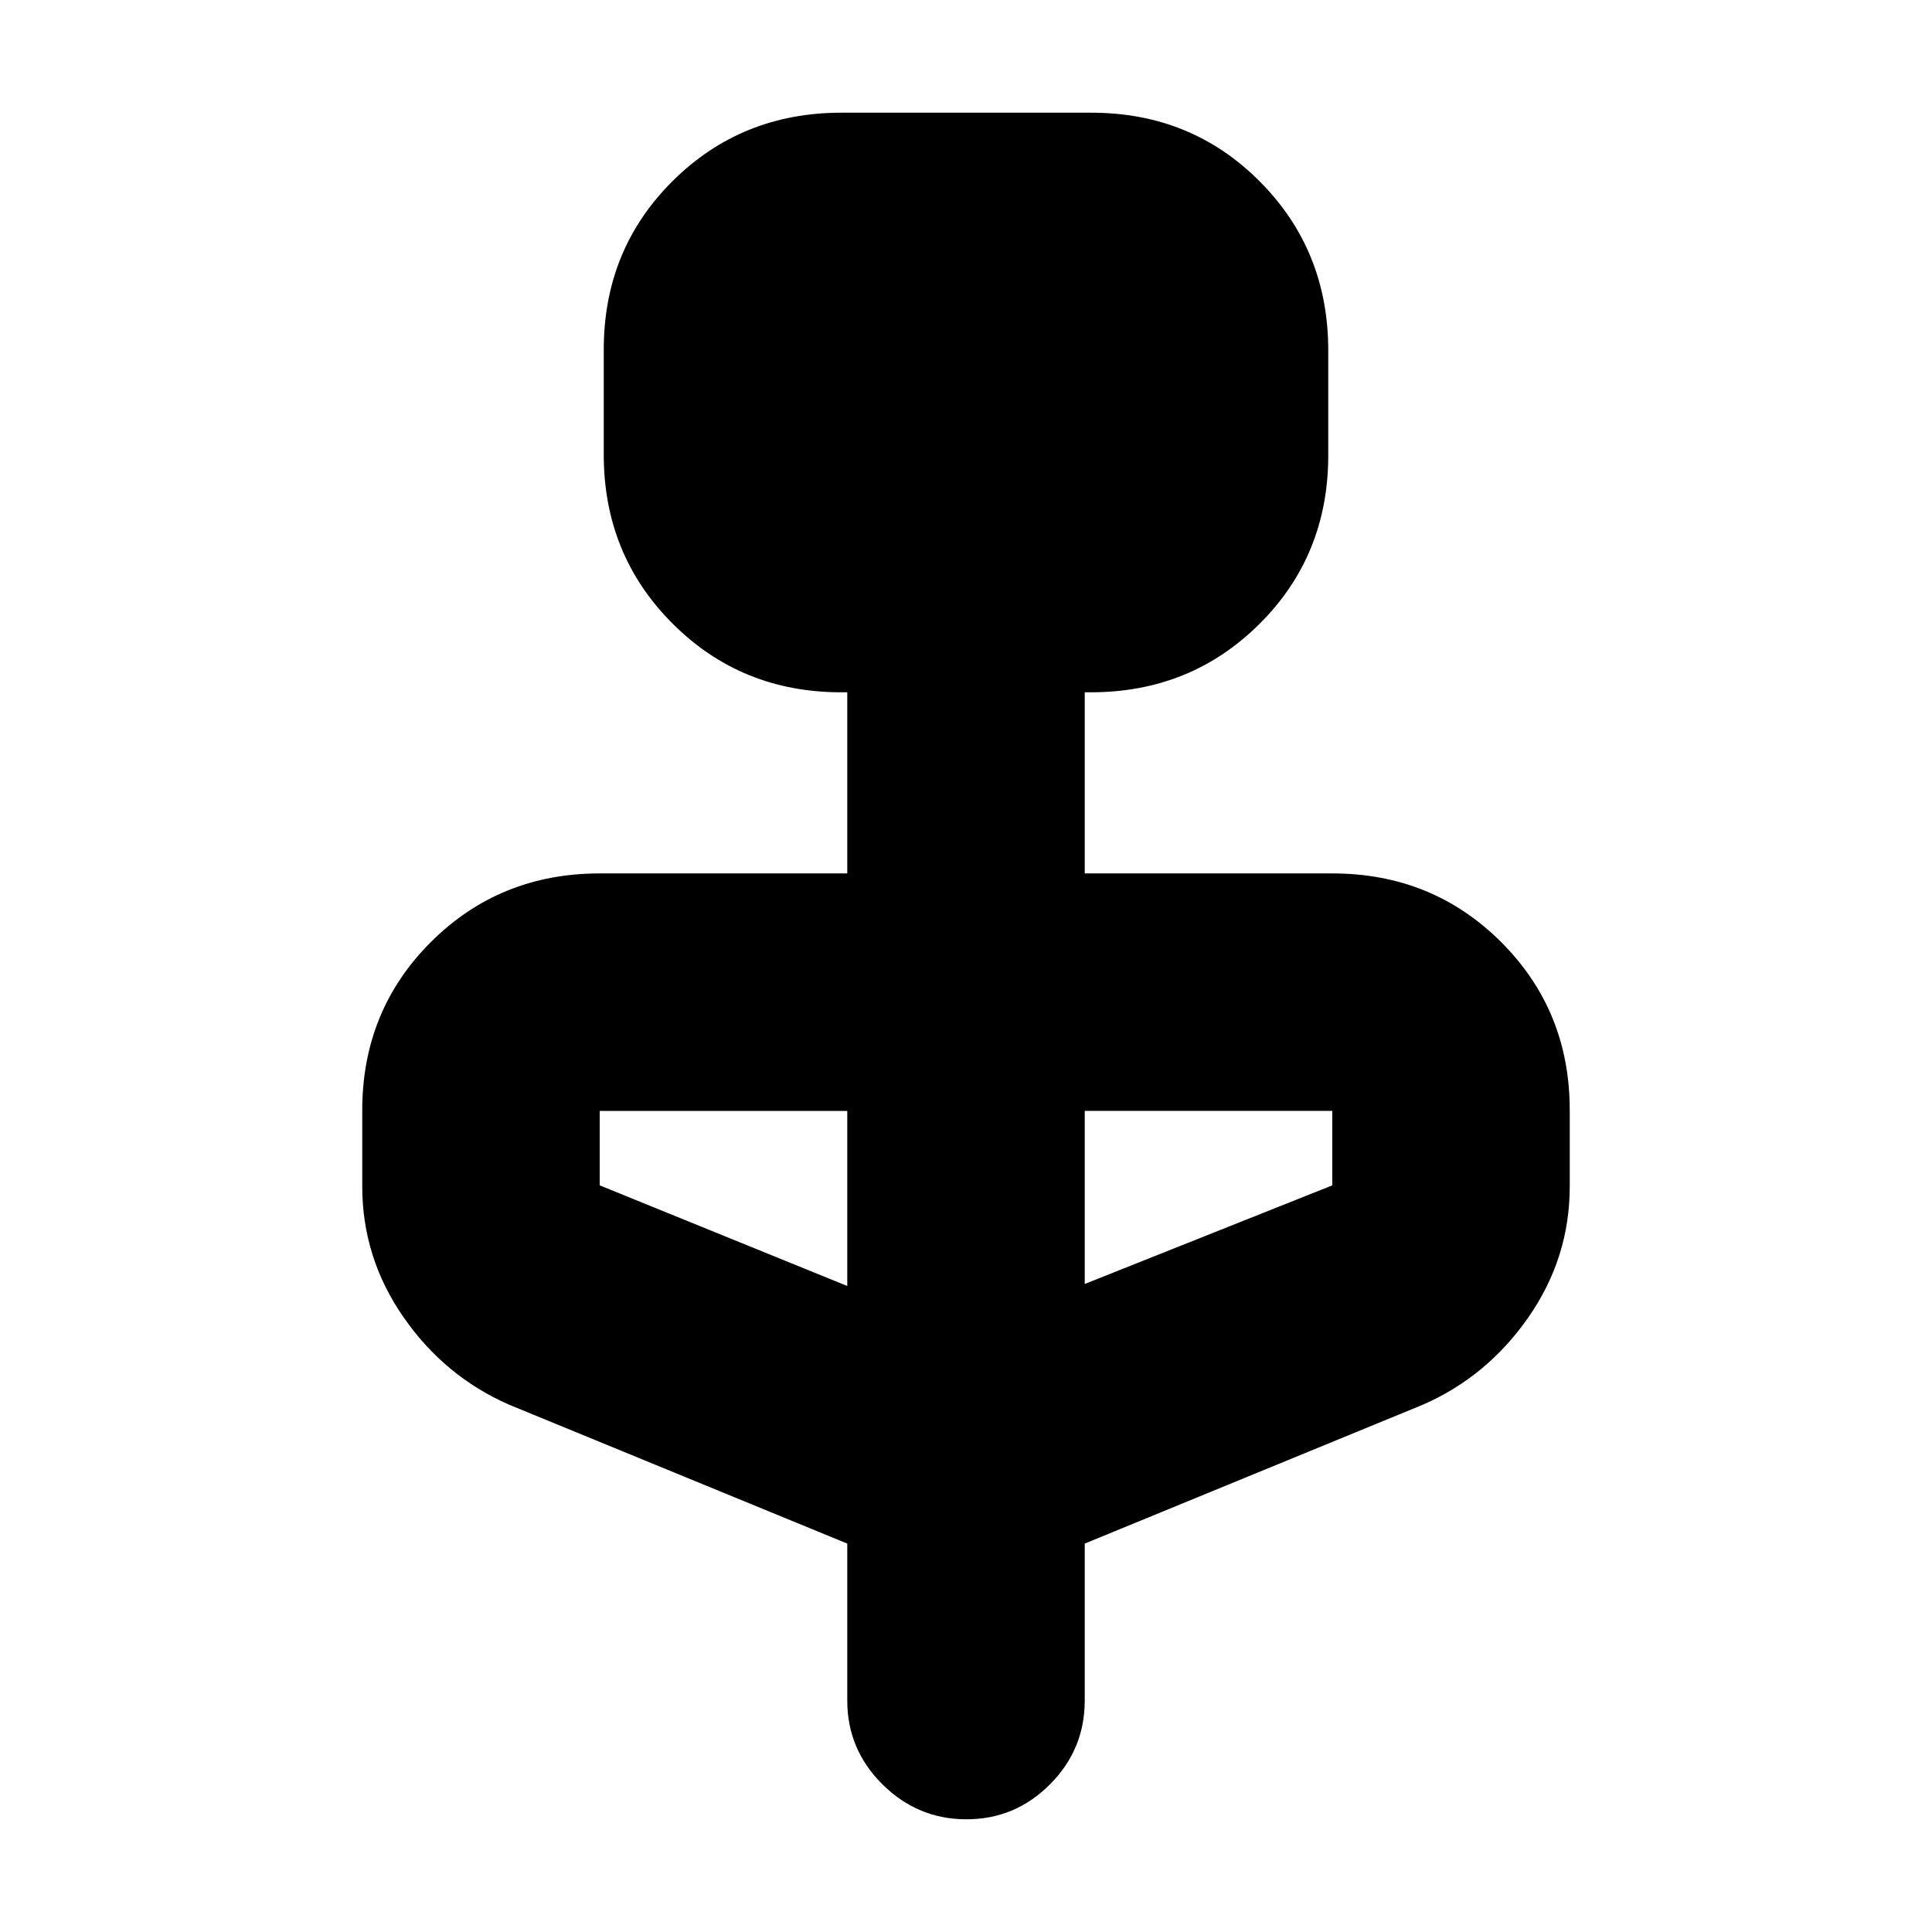 <svg xmlns="http://www.w3.org/2000/svg" height="20" viewBox="0 -960 960 960" width="20"><path d="m421-193-168-69q-32-14-52.5-43.5t-20.5-65v-37.82q0-49.57 34.15-83.63Q248.3-526 298-526h123v-90h-3q-49.7 0-83.85-34.19Q300-684.37 300-734.12v-52.13Q300-836 334.18-870q34.17-34 83.91-34h124.17Q592-904 626-869.81q34 34.18 34 83.93v52.13Q660-684 625.85-650T542-616h-3v90h123q49.7 0 83.85 34.05Q780-457.89 780-408.32v37.82q0 35.5-20.5 65T707-262l-168 69v78q0 24.3-17.29 41.65Q504.42-56 480.21-56T438.5-73.35Q421-90.7 421-115v-78Zm0-128v-87H298v37l123 50Zm118-1 123-49v-37H539v86Z"/></svg>